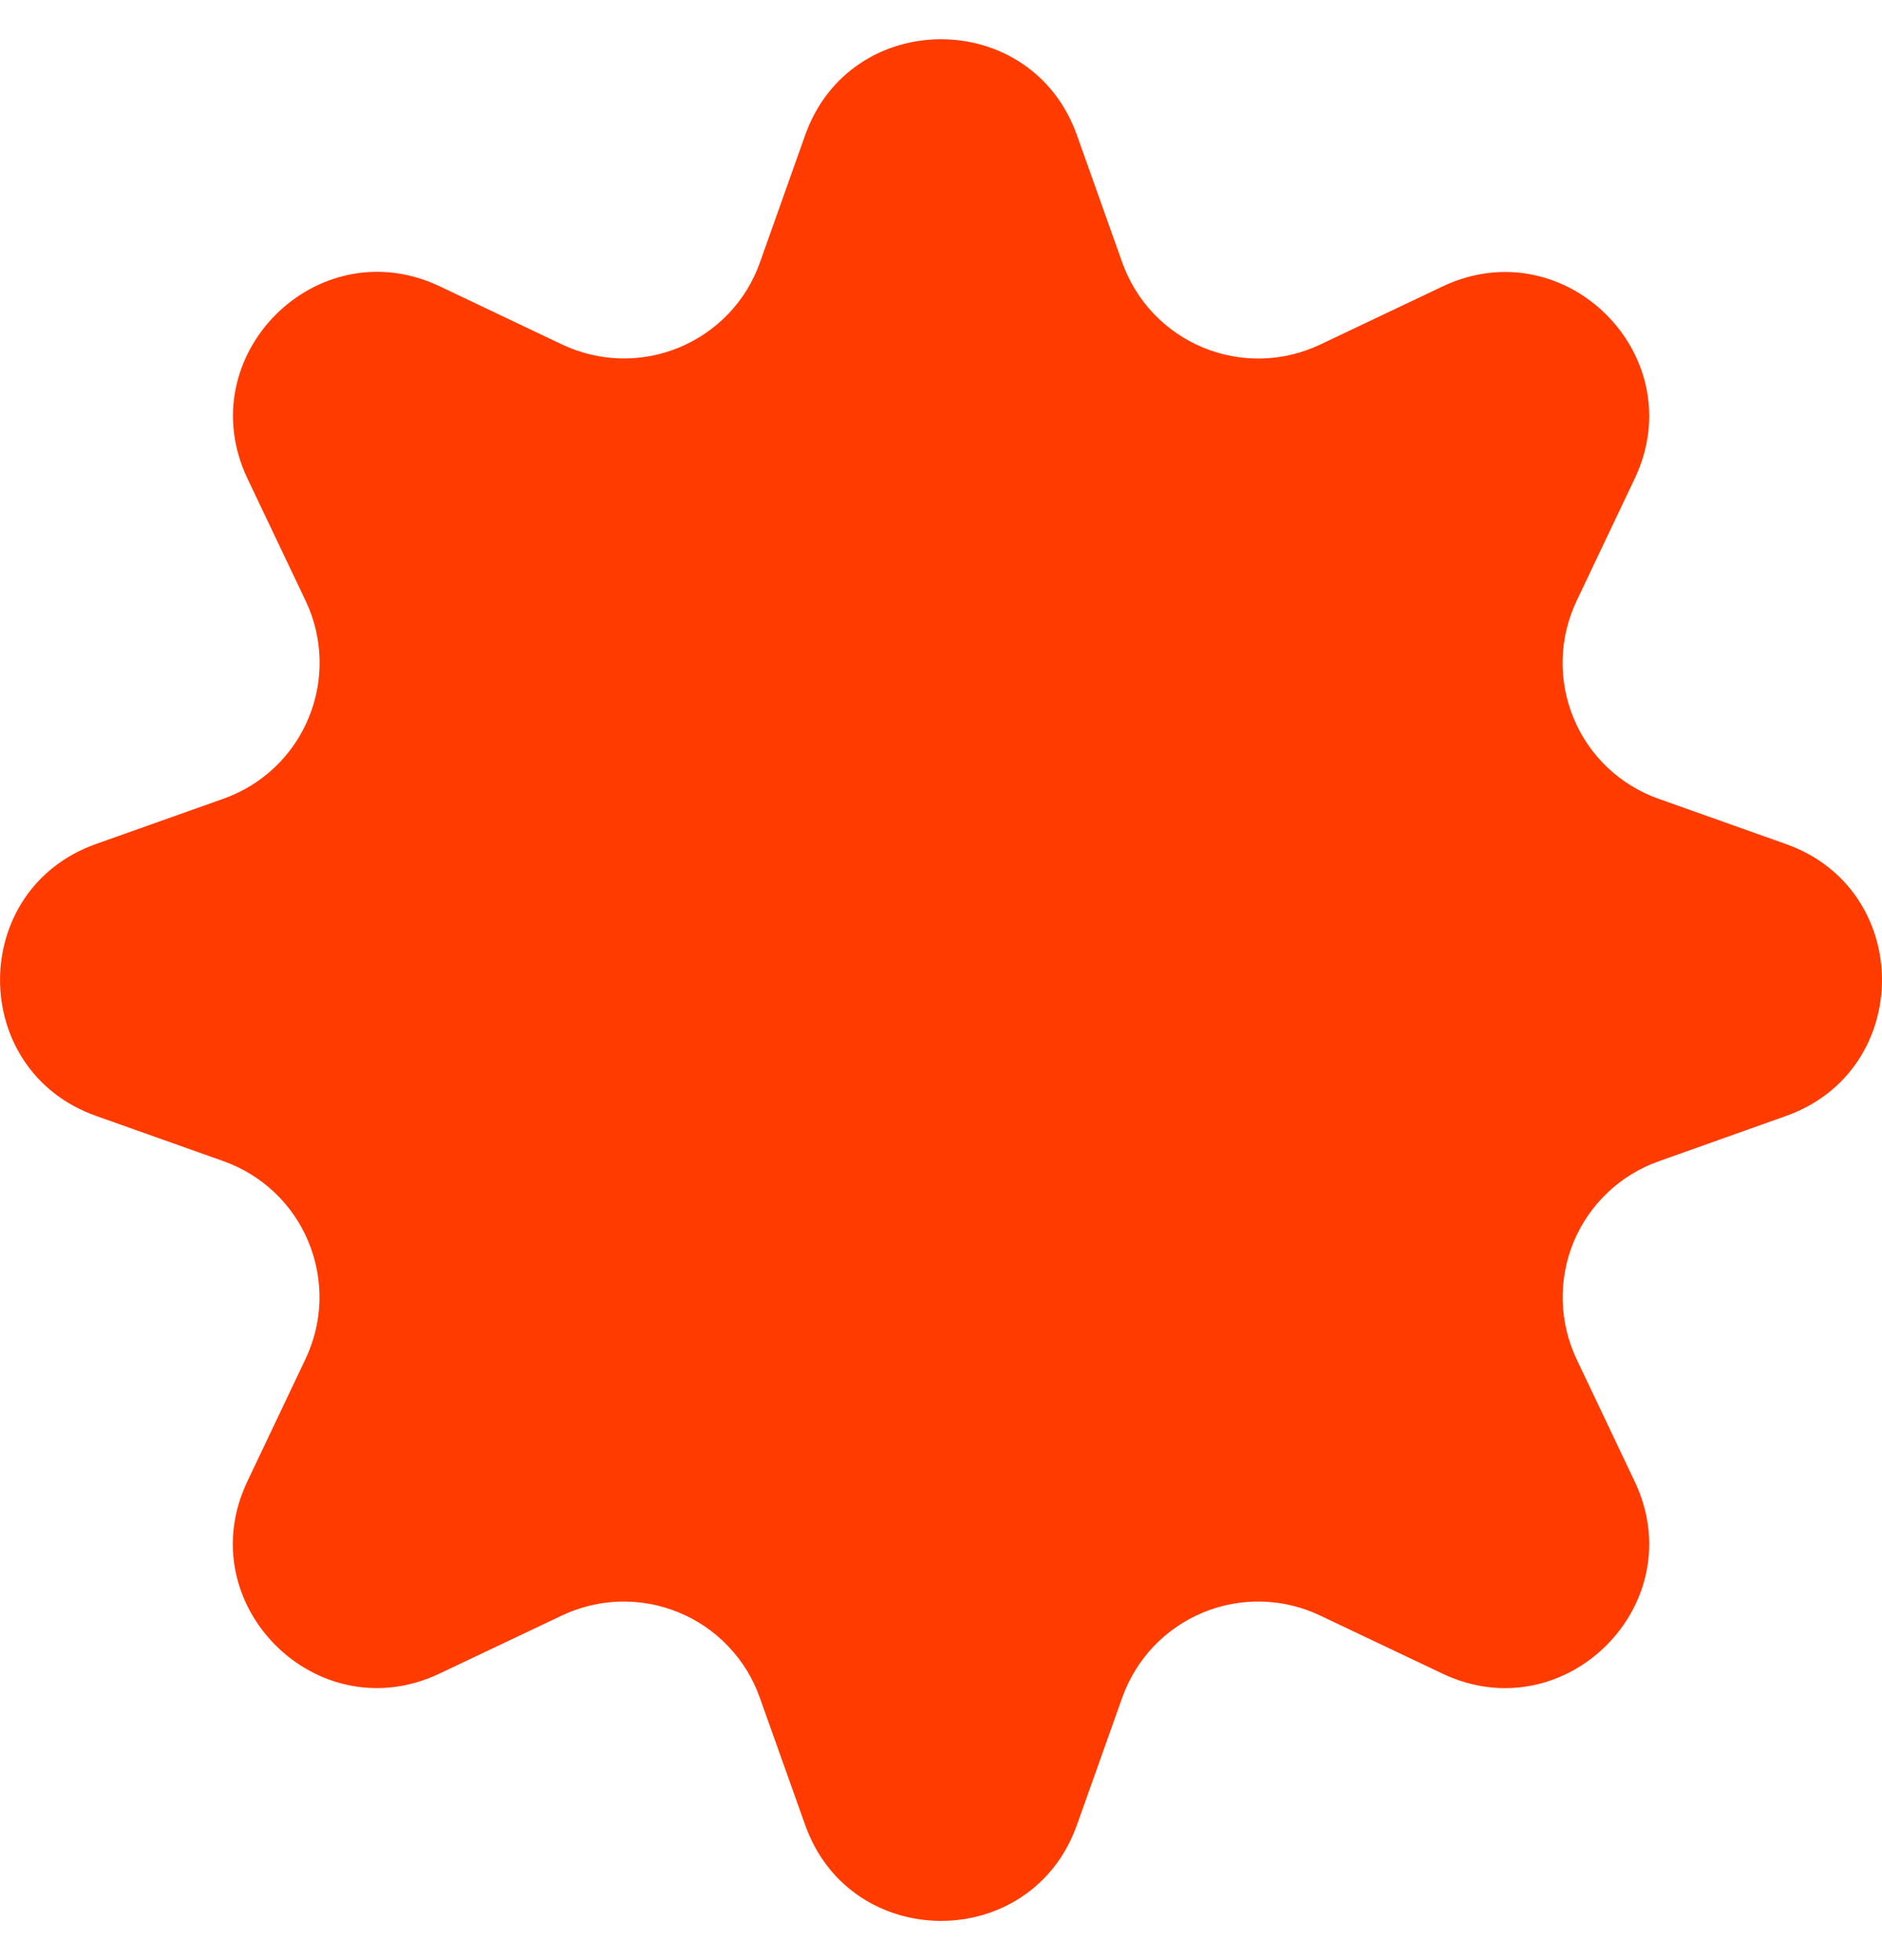 <svg width="24" height="25" viewBox="0 0 24 25" fill="none" xmlns="http://www.w3.org/2000/svg">
<path d="M13.733 1.723L14.312 3.35C14.399 3.592 14.535 3.814 14.712 4.001C14.89 4.187 15.104 4.334 15.342 4.433C15.58 4.531 15.835 4.579 16.093 4.572C16.35 4.566 16.603 4.505 16.835 4.395L18.395 3.654C19.959 2.911 21.59 4.542 20.846 6.105L20.105 7.665C19.995 7.897 19.934 8.15 19.927 8.408C19.921 8.665 19.968 8.921 20.067 9.159C20.165 9.397 20.312 9.611 20.499 9.789C20.686 9.966 20.908 10.102 21.151 10.188L22.777 10.766C24.407 11.346 24.407 13.652 22.777 14.233L21.151 14.812C20.908 14.898 20.686 15.034 20.5 15.212C20.313 15.389 20.166 15.604 20.067 15.841C19.969 16.079 19.922 16.335 19.928 16.592C19.935 16.849 19.995 17.102 20.105 17.335L20.846 18.895C21.59 20.458 19.959 22.089 18.395 21.346L16.835 20.605C16.603 20.494 16.35 20.434 16.093 20.427C15.835 20.42 15.58 20.468 15.342 20.566C15.104 20.665 14.89 20.812 14.712 20.998C14.535 21.185 14.399 21.407 14.312 21.649L13.733 23.277C13.153 24.907 10.848 24.907 10.268 23.277L9.688 21.649C9.602 21.407 9.466 21.185 9.288 20.999C9.111 20.812 8.897 20.665 8.659 20.567C8.421 20.468 8.165 20.421 7.908 20.427C7.651 20.434 7.398 20.494 7.165 20.605L5.605 21.345C4.042 22.089 2.411 20.458 3.154 18.895L3.895 17.335C4.006 17.102 4.067 16.849 4.074 16.592C4.08 16.334 4.033 16.078 3.934 15.84C3.836 15.602 3.689 15.387 3.502 15.21C3.315 15.033 3.093 14.896 2.85 14.81L1.223 14.232C-0.407 13.652 -0.407 11.345 1.223 10.765L2.85 10.187C3.093 10.101 3.315 9.965 3.502 9.788C3.689 9.611 3.837 9.396 3.935 9.158C4.034 8.921 4.082 8.665 4.075 8.407C4.069 8.15 4.009 7.897 3.898 7.664L3.156 6.104C2.413 4.54 4.044 2.909 5.608 3.652L7.168 4.394C7.401 4.504 7.654 4.565 7.911 4.571C8.168 4.578 8.424 4.53 8.661 4.432C8.899 4.333 9.113 4.186 9.291 4C9.468 3.814 9.604 3.592 9.69 3.35L10.268 1.723C10.847 0.093 13.153 0.093 13.733 1.723Z" fill="#FF3B00"/>
</svg>
